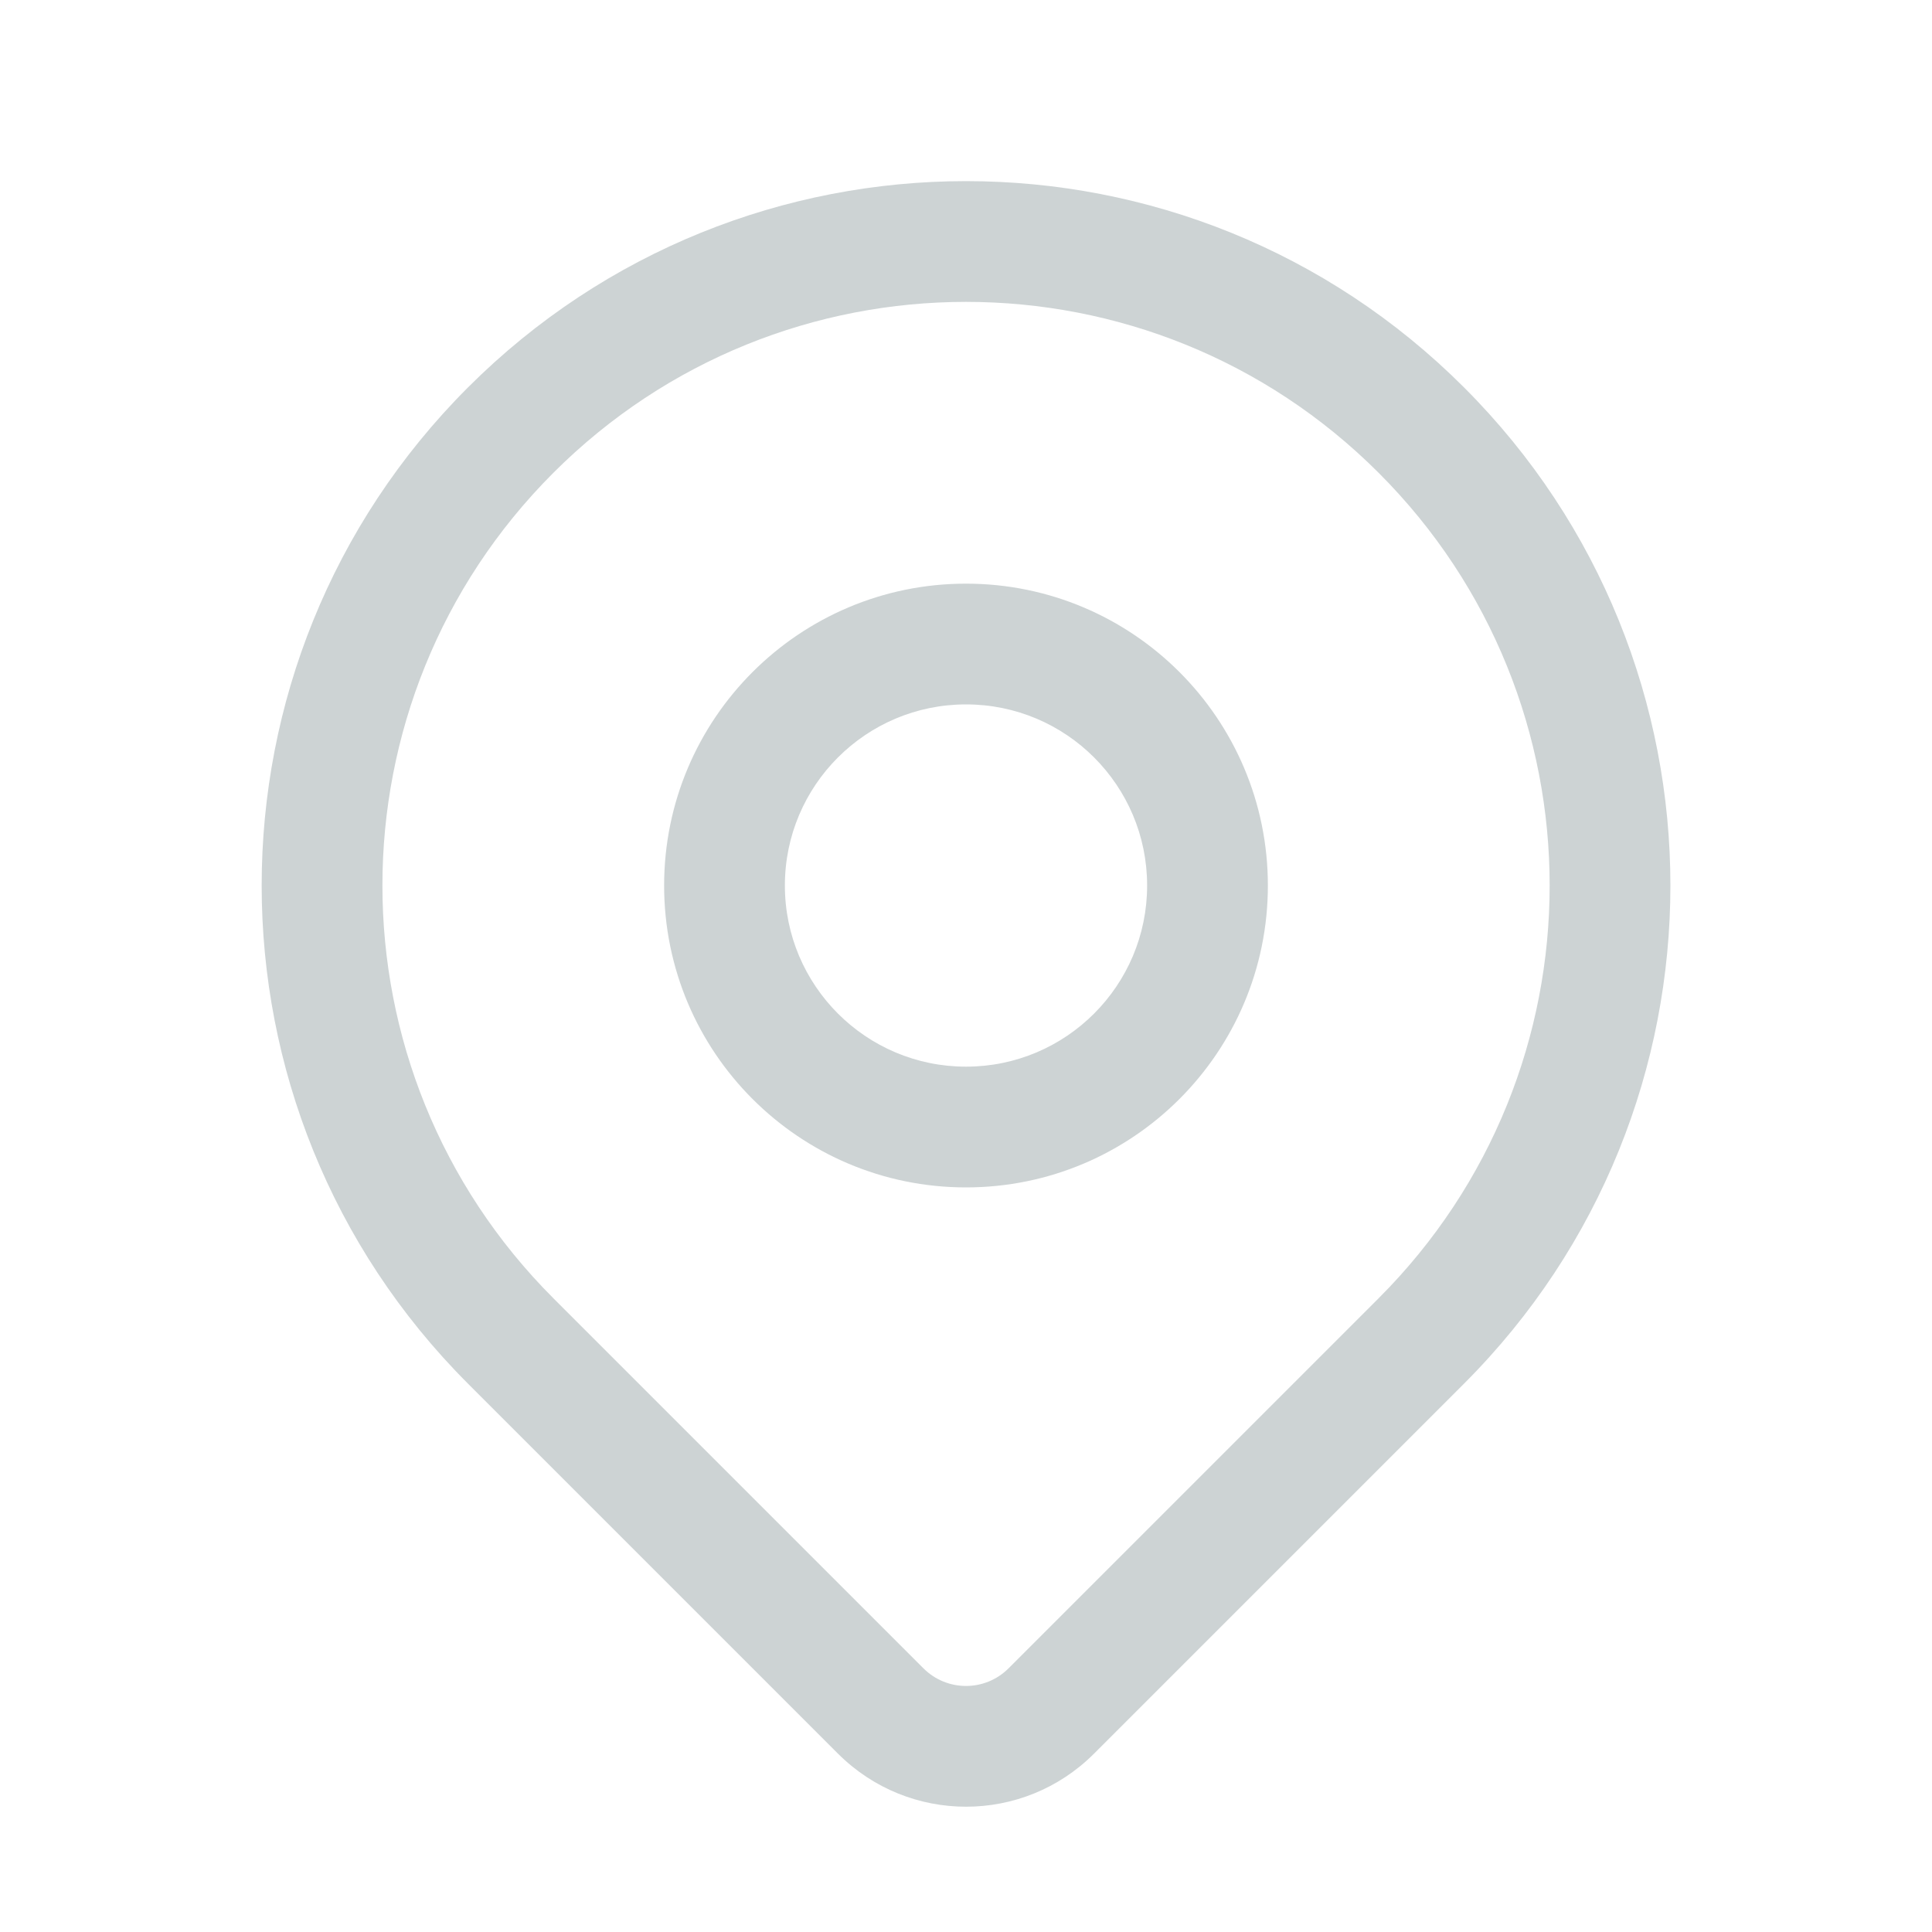 <svg width="20" height="20" viewBox="0 0 20 20" fill="none" xmlns="http://www.w3.org/2000/svg">
<path fill-rule="evenodd" clip-rule="evenodd" d="M14.272 4.895C11.913 2.535 8.087 2.535 5.728 4.895C3.369 7.254 3.369 11.079 5.728 13.439L9.559 17.27C9.803 17.514 10.197 17.514 10.441 17.27L14.272 13.439C16.632 11.079 16.632 7.254 14.272 4.895ZM4.844 4.011C7.692 1.163 12.309 1.163 15.156 4.011C18.004 6.858 18.004 11.475 15.156 14.323L11.378 18.101C11.358 18.12 11.367 18.112 11.373 18.106L11.325 18.154C10.593 18.886 9.408 18.886 8.675 18.154L4.844 14.323C1.997 11.475 1.997 6.858 4.844 4.011ZM10 7.292C8.965 7.292 8.125 8.131 8.125 9.167C8.125 10.202 8.965 11.042 10 11.042C11.036 11.042 11.875 10.202 11.875 9.167C11.875 8.131 11.036 7.292 10 7.292ZM6.875 9.167C6.875 7.441 8.274 6.042 10 6.042C11.726 6.042 13.125 7.441 13.125 9.167C13.125 10.893 11.726 12.292 10 12.292C8.274 12.292 6.875 10.893 6.875 9.167Z" fill="#CDD3D4"/>
</svg>
